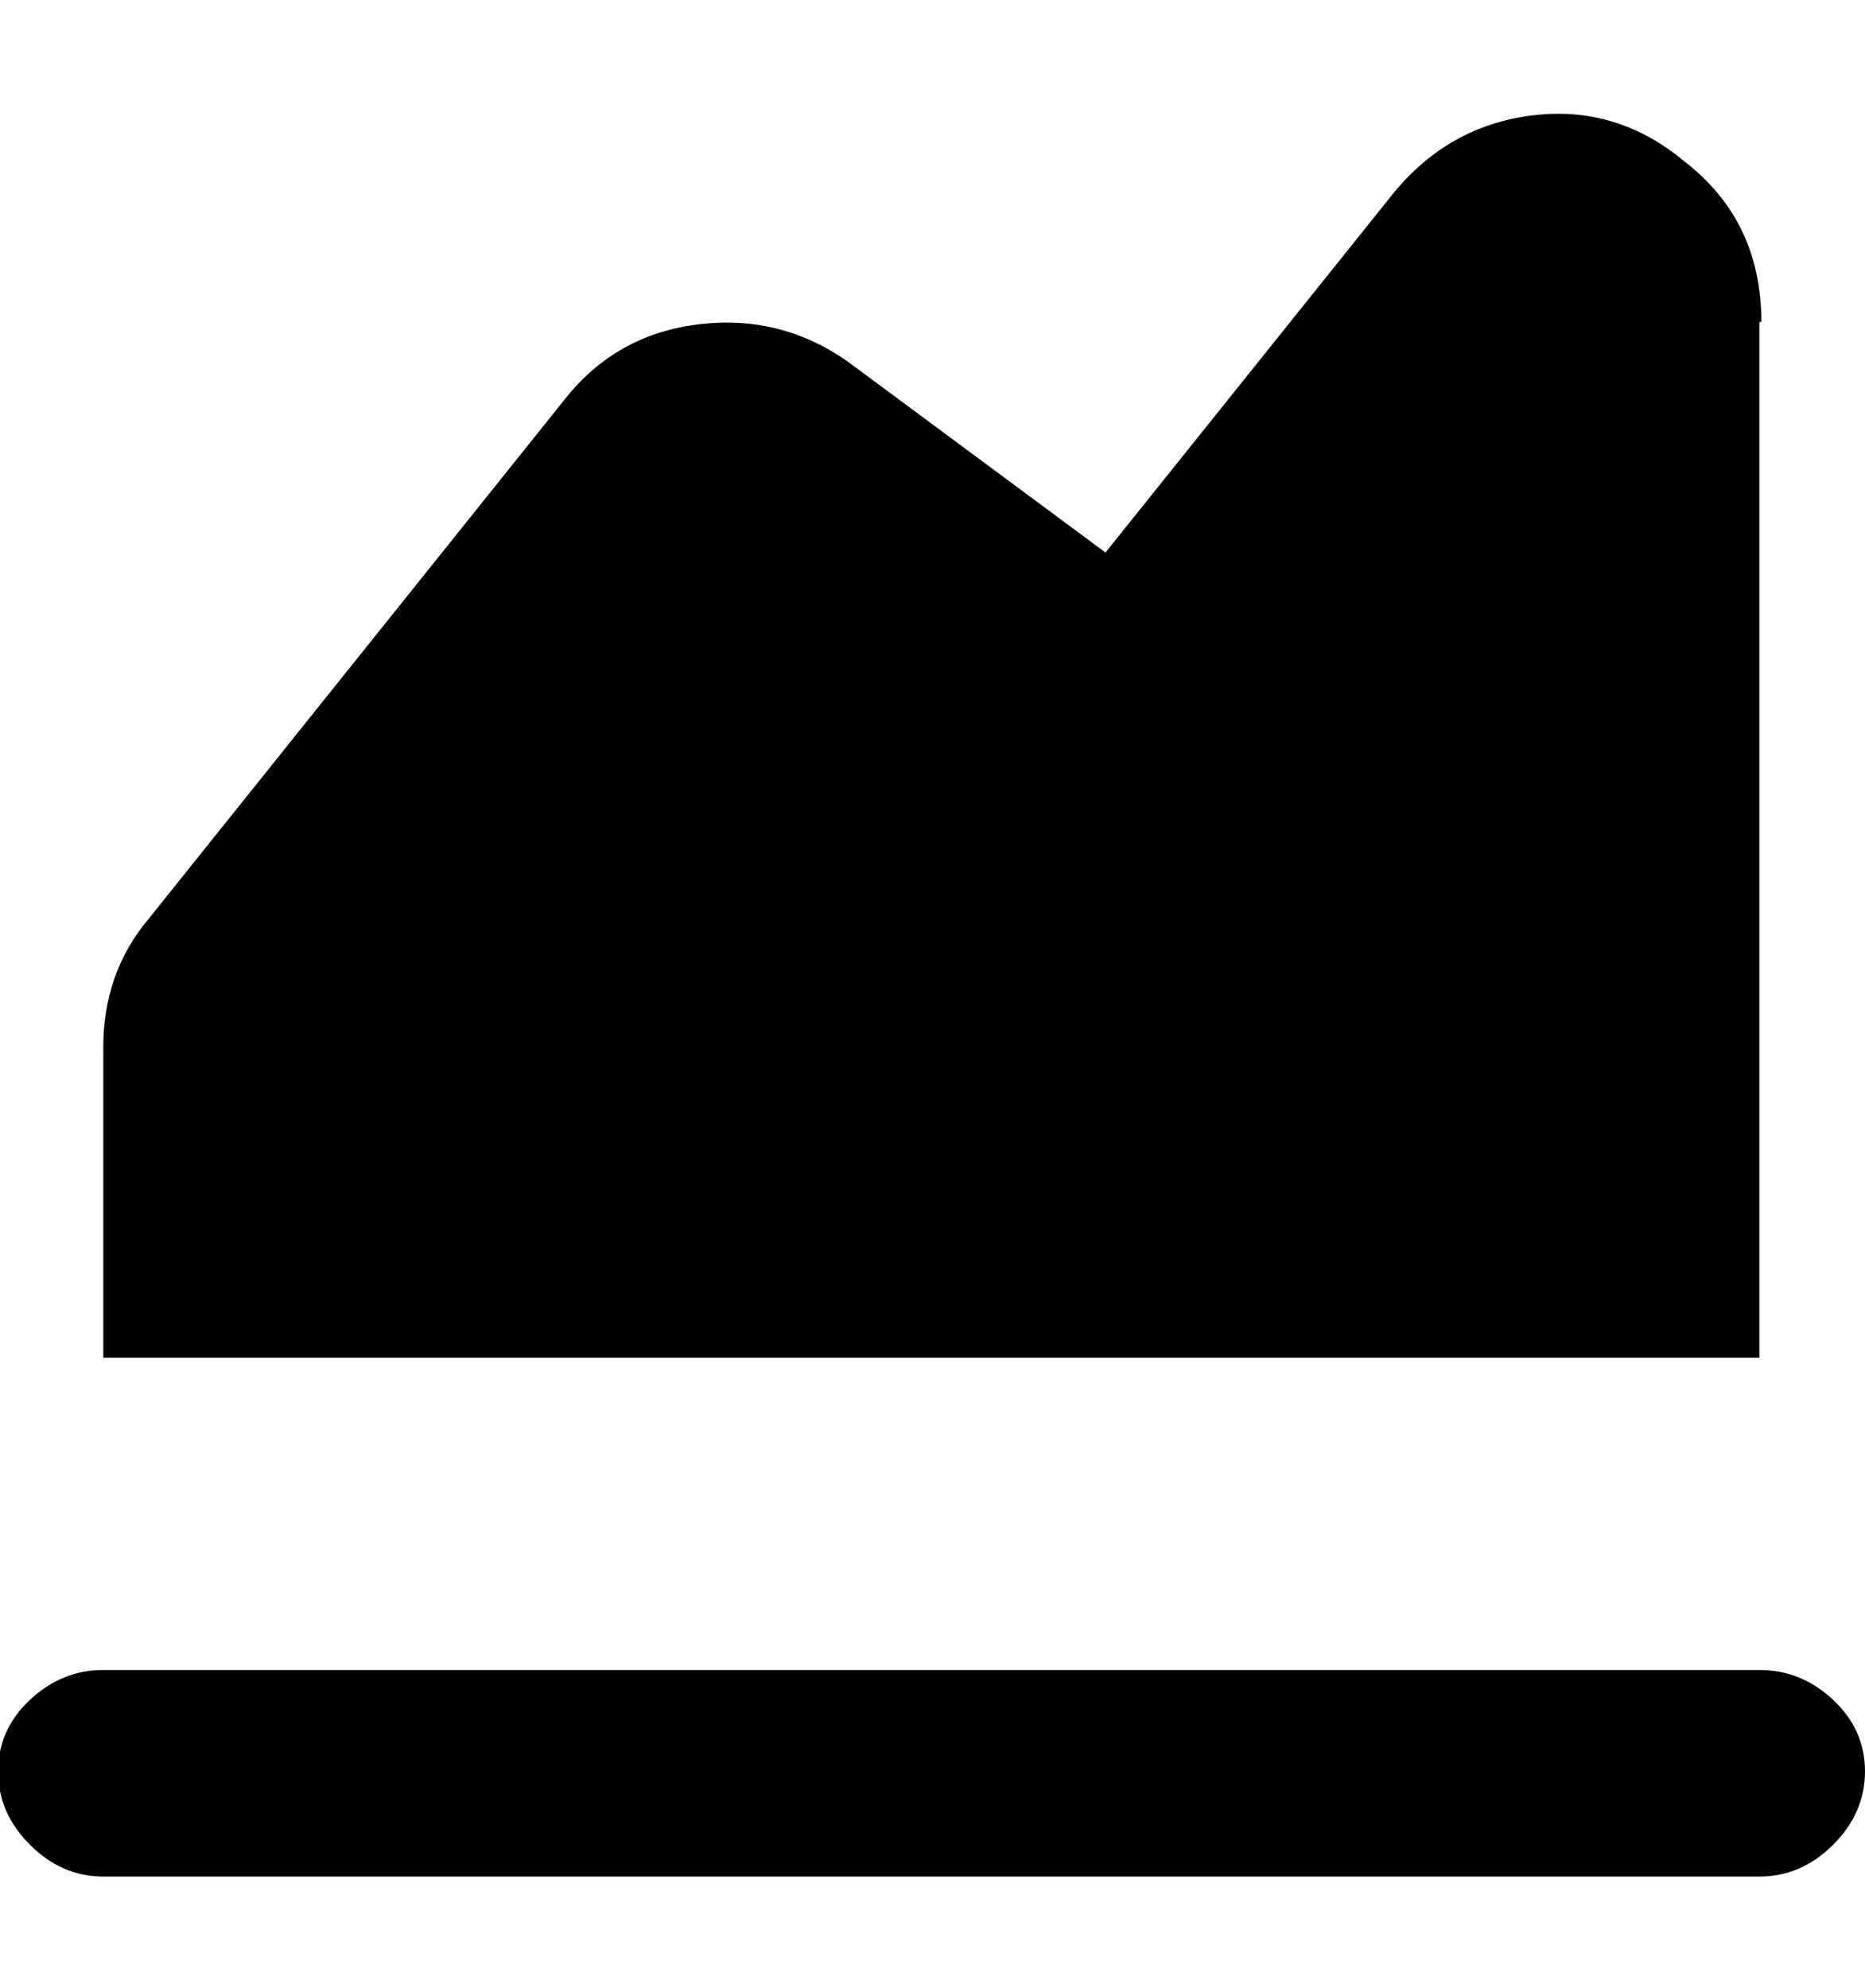 <svg height="512" width="480.3" xmlns="http://www.w3.org/2000/svg"><path d="m453.1 82.9v266.8h-426.5v-79.9q0-19.4 11.8-33.3l107-133.6q13.3-16.9 34.8-19.4t38.9 10.2l65.6 48.6 74.2-92.6q14.3-17.4 35.9-20t38.9 11.8q19.9 15.3 19.9 41.4z m0 347.2q10.8 0 19 7.7t8.2 18.4-8.2 18.9-19 8.2h-426.5q-10.7 0-18.9-8.2t-8.2-18.9 8.2-18.4 18.9-7.7h426.5z" /></svg>